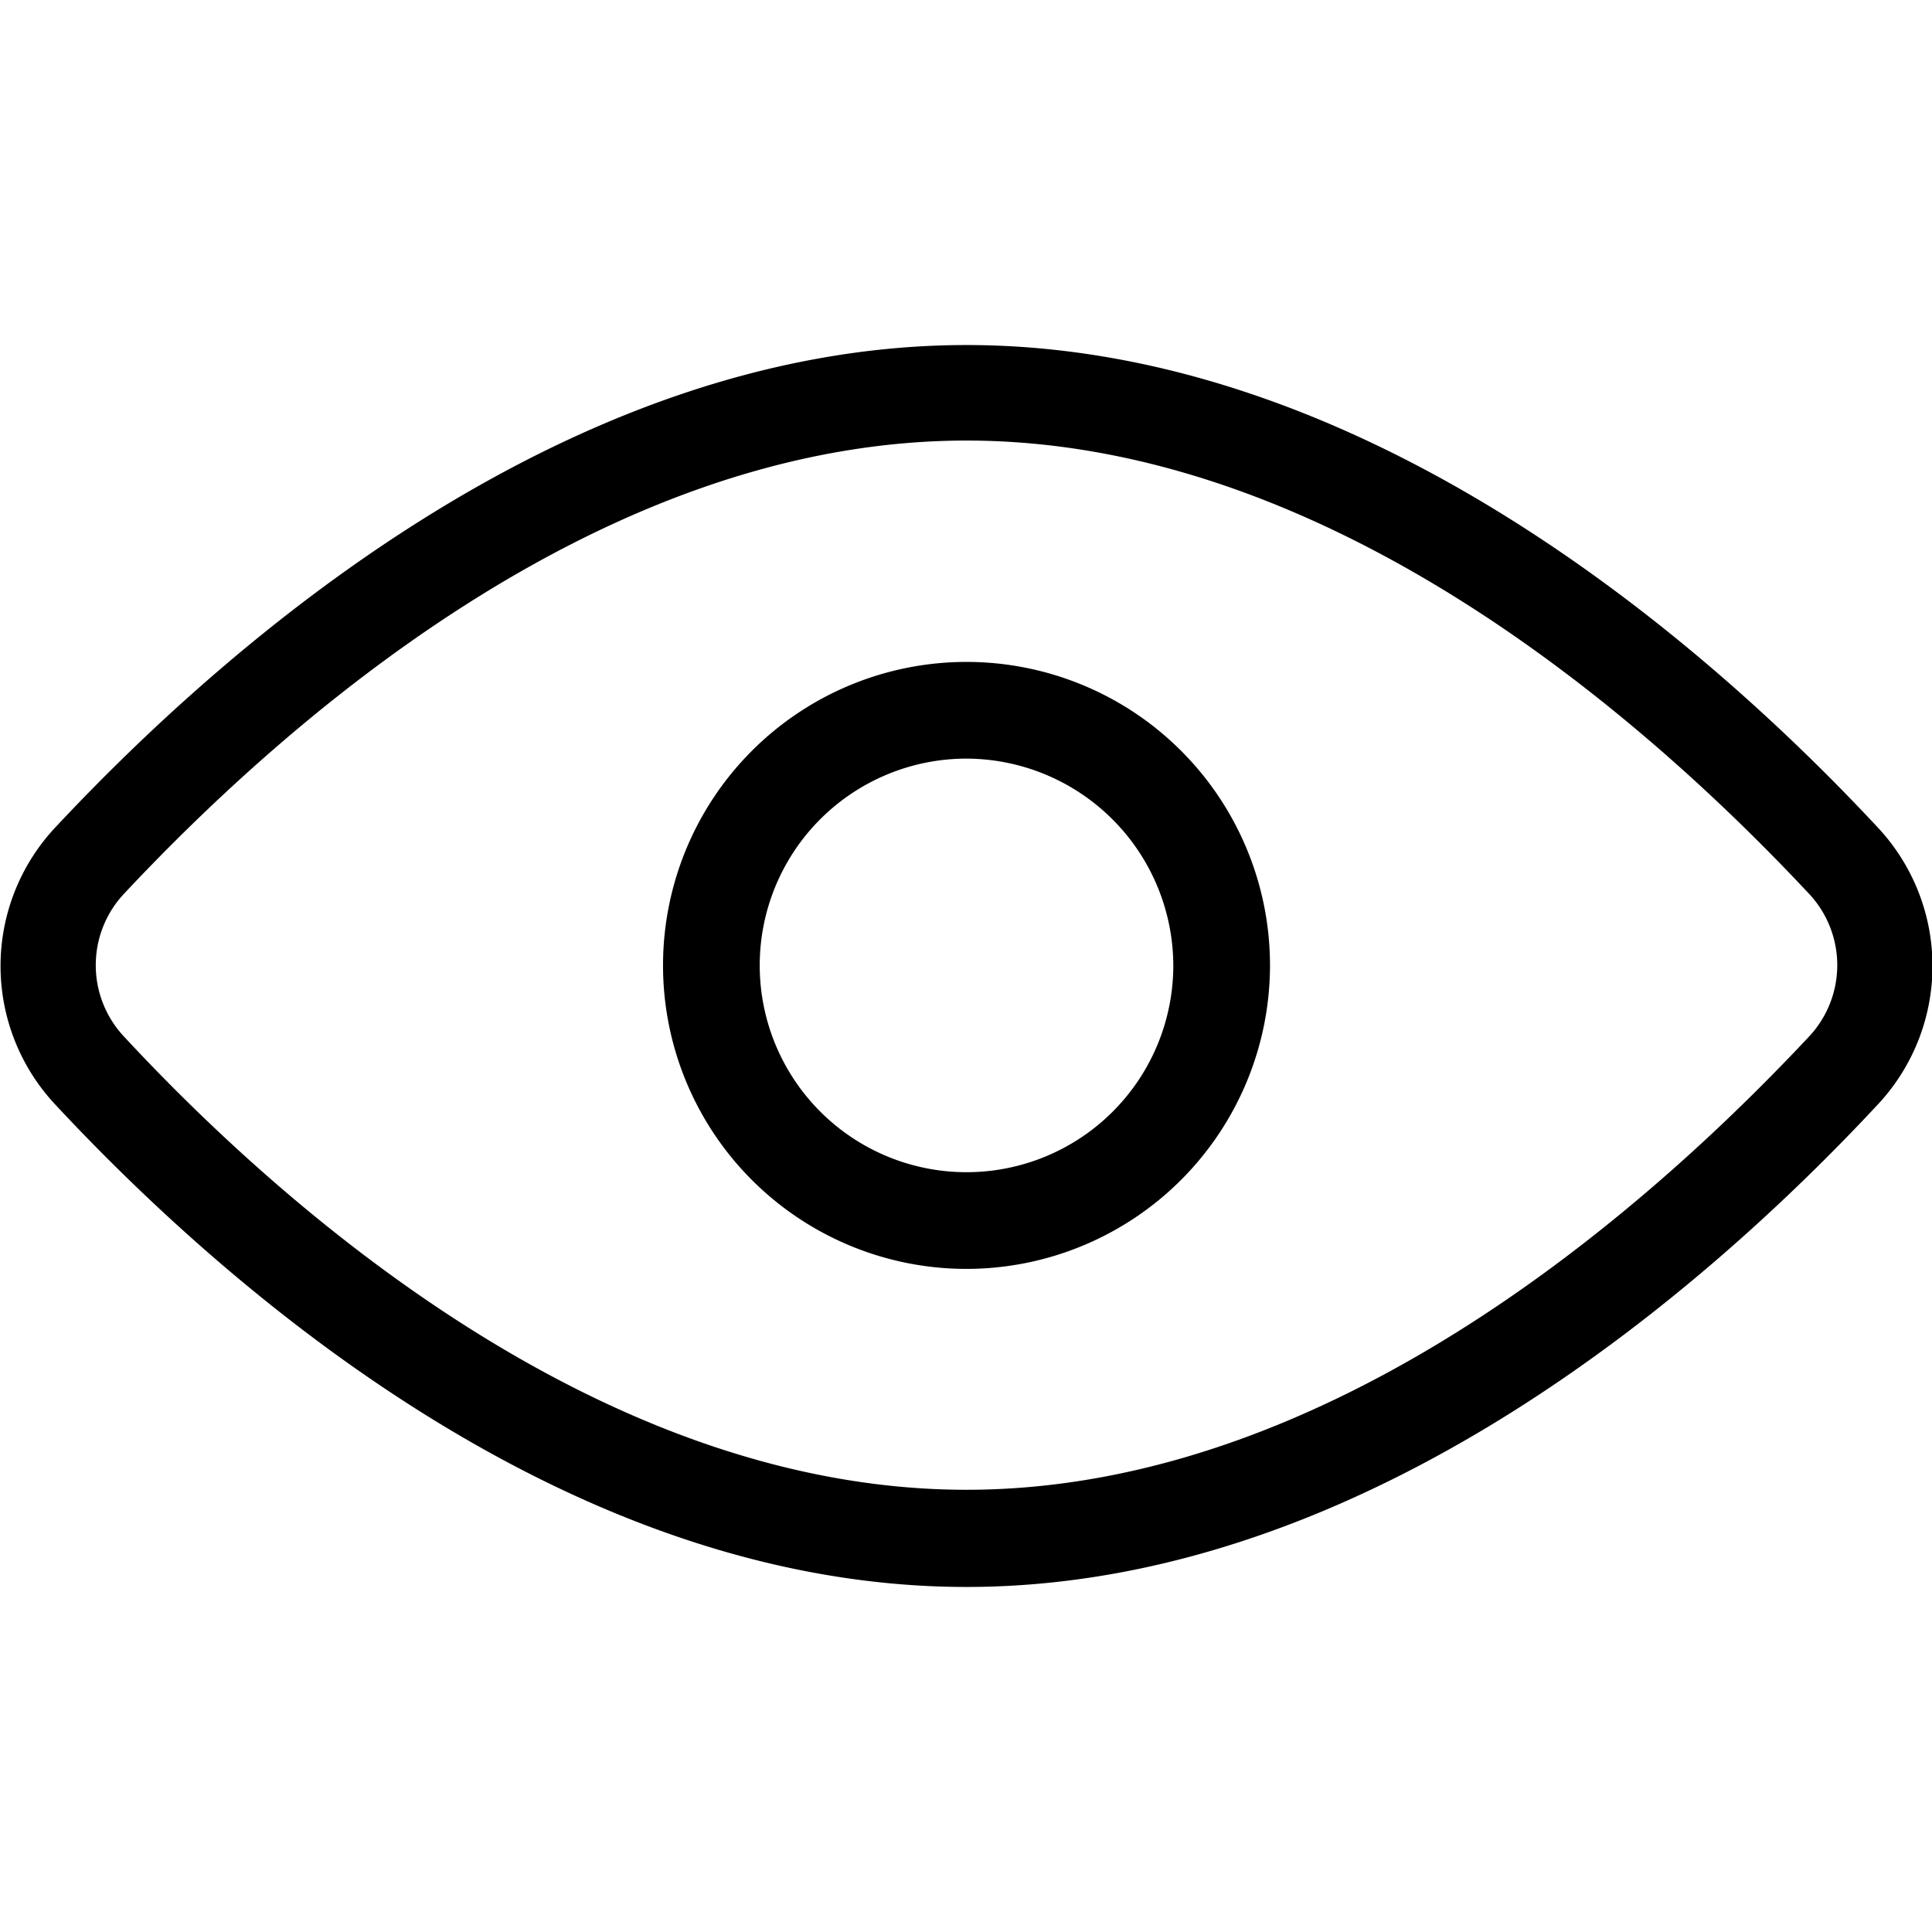 <svg t="1692376146737" class="icon" viewBox="0 0 1593 1024" version="1.1" xmlns="http://www.w3.org/2000/svg" p-id="11619" width="200" height="200"><path d="M796.922 761.747a250.235 250.235 0 1 1 250.235-250.235 250.431 250.431 0 0 1-250.235 250.235z m0-420.739a170.504 170.504 0 1 0 170.504 170.504A171.09 171.09 0 0 0 796.922 341.008z" p-id="11620"></path><path d="M796.922 1024c-332.214 0-614.205-250.235-752.366-398.852a167.182 167.182 0 0 1 0-226.296C183.108 250.333 465.295 0 796.922 0s614.205 250.333 752.366 398.852a167.182 167.182 0 0 1 0 226.296c-138.162 148.617-420.153 398.852-752.366 398.852z m0-945.246c-302.119 0-564.373 234.504-694.913 373.936a86.082 86.082 0 0 0 0 117.252C231.573 709.569 494.803 943.878 796.922 943.878s564.373-234.504 694.913-373.936a86.082 86.082 0 0 0 0-117.252c-130.54-139.627-392.794-373.936-694.913-373.936z" p-id="11621"></path></svg>